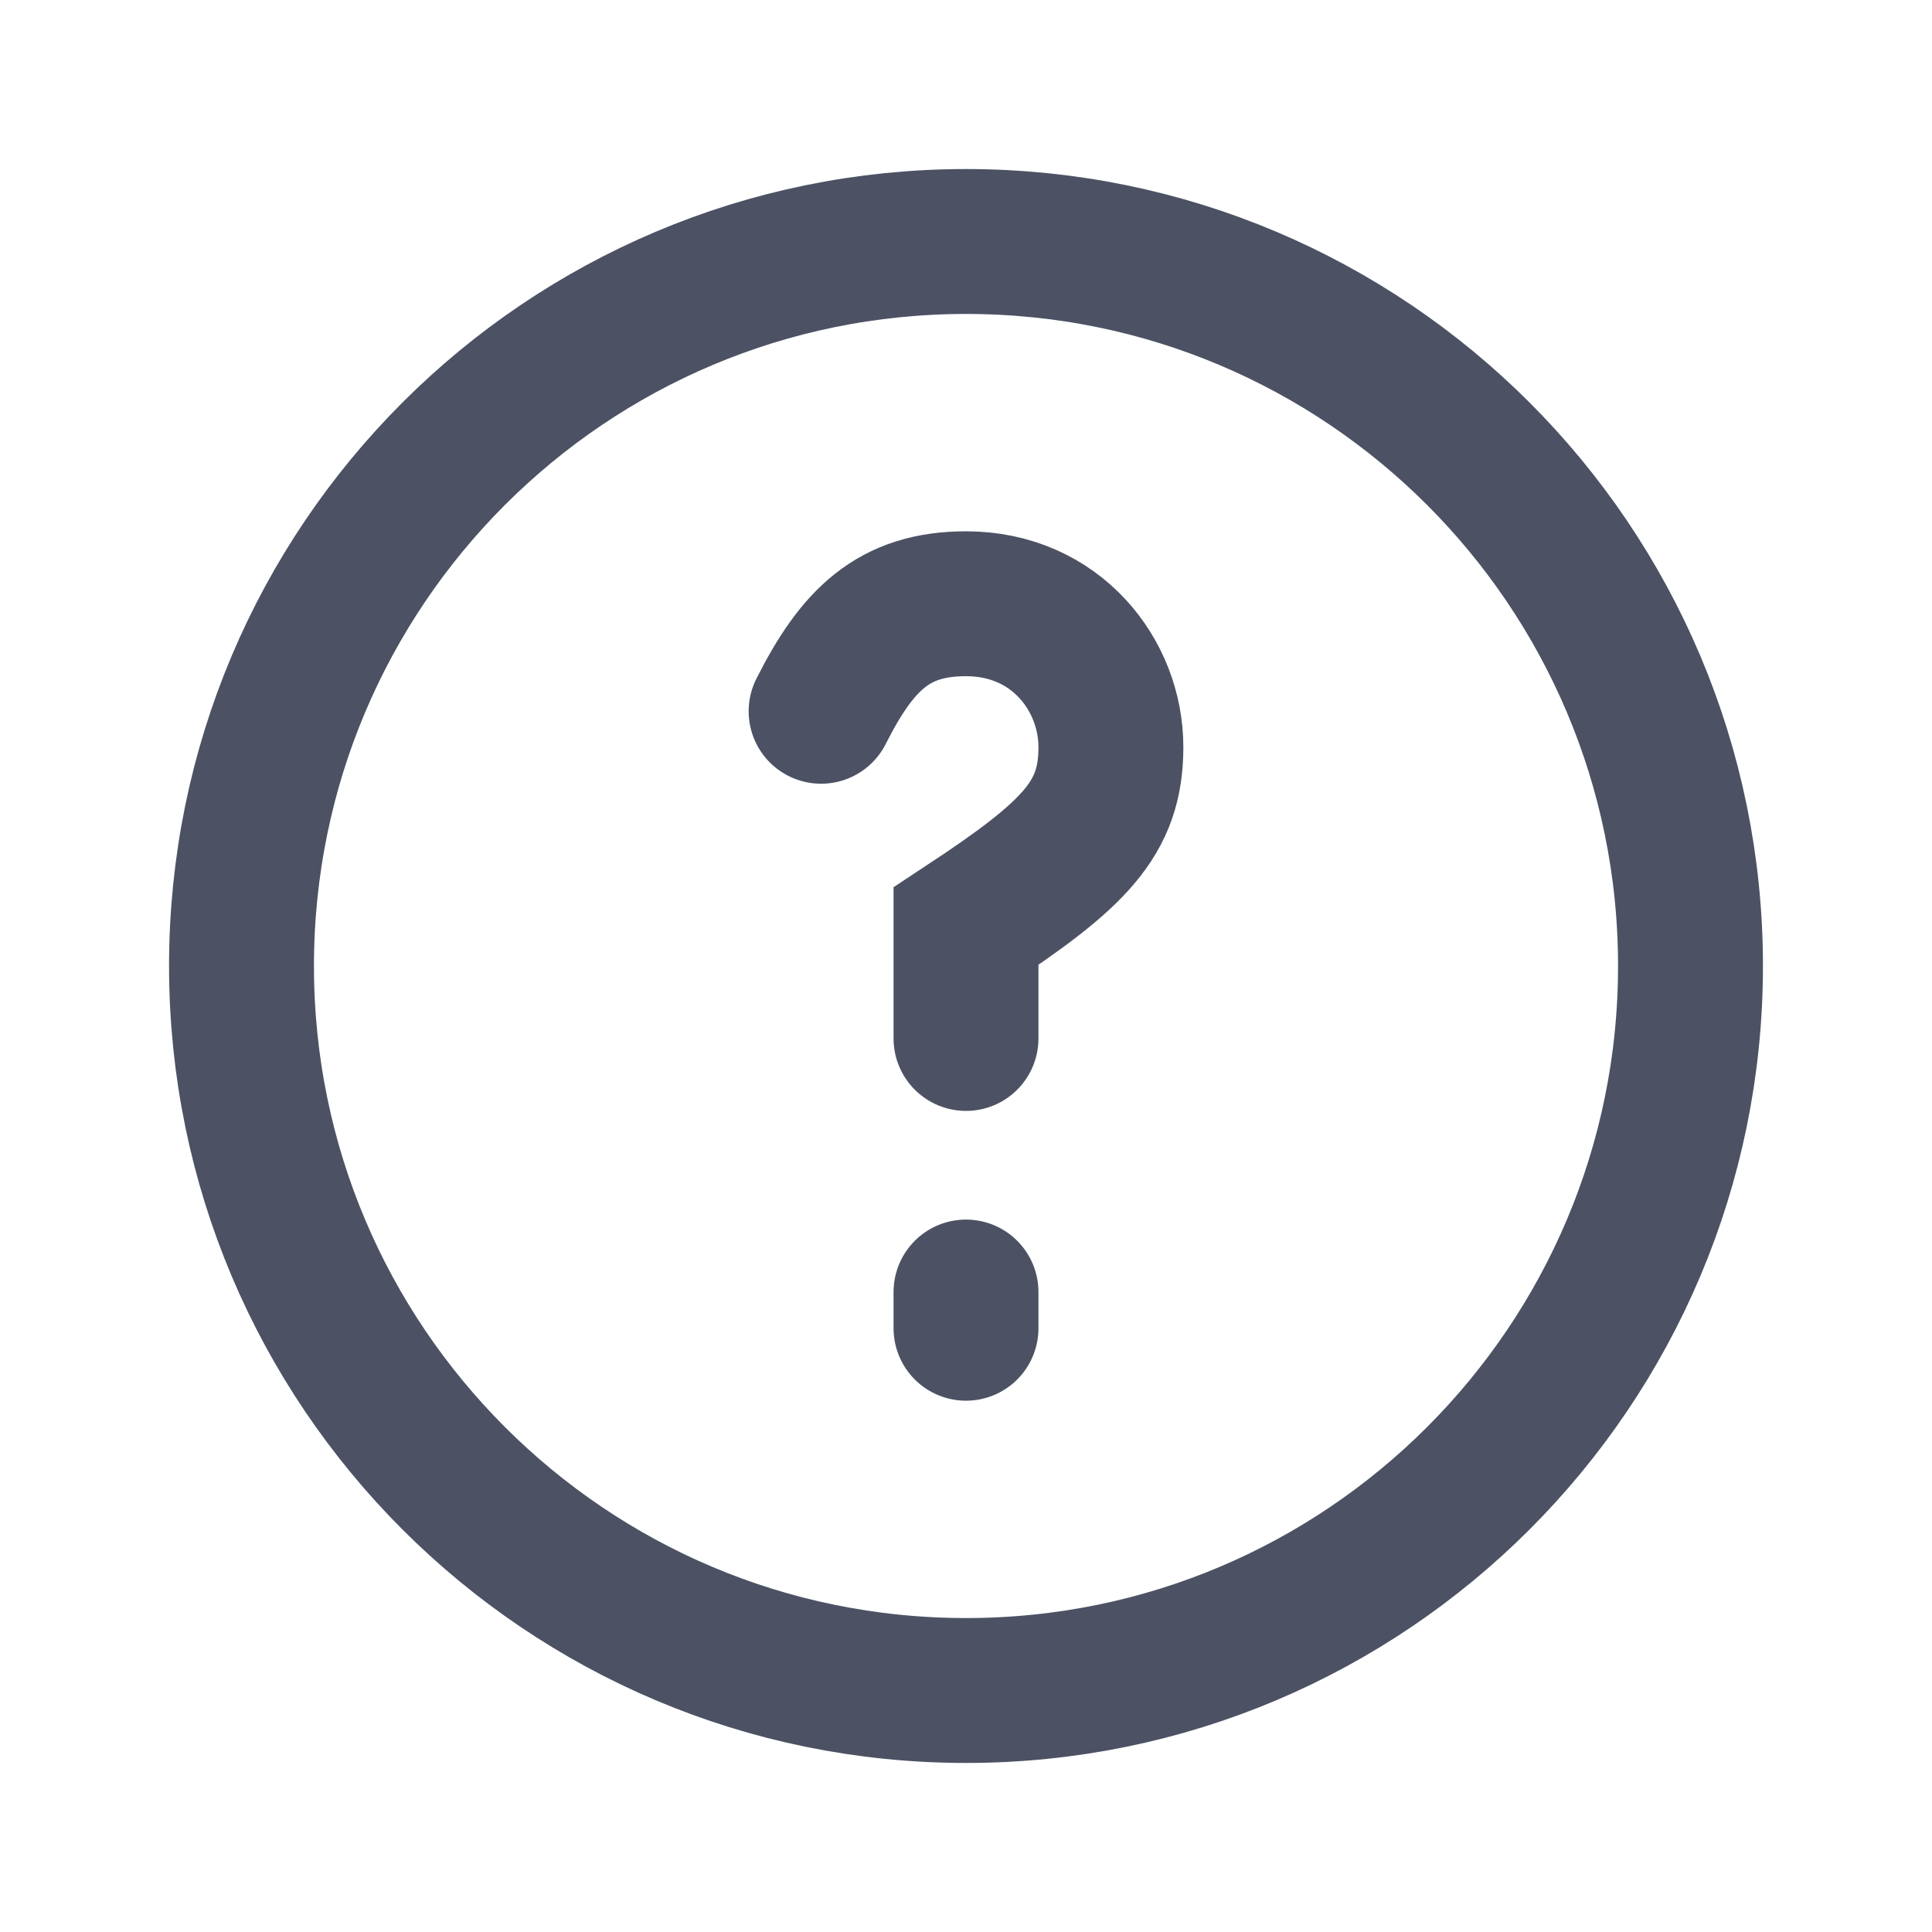 <svg width="20" height="20" viewBox="0 0 20 20" fill="none" xmlns="http://www.w3.org/2000/svg">
<path d="M10 17.5C14.142 17.5 17.5 14.142 17.5 10C17.5 5.858 14.142 2.5 10 2.5C5.858 2.5 2.5 5.858 2.5 10C2.5 14.142 5.858 17.5 10 17.5Z" stroke="#4C5264" stroke-width="1.5"/>
<path d="M8.5 7.363C8.875 6.62 9.25 6.25 10 6.25C10.934 6.25 11.5 6.992 11.5 7.734C11.5 8.475 11.125 8.846 10 9.588V10.75M10 13.375V13.75" stroke="#4C5264" stroke-width="1.5" stroke-linecap="round"/>
</svg>
